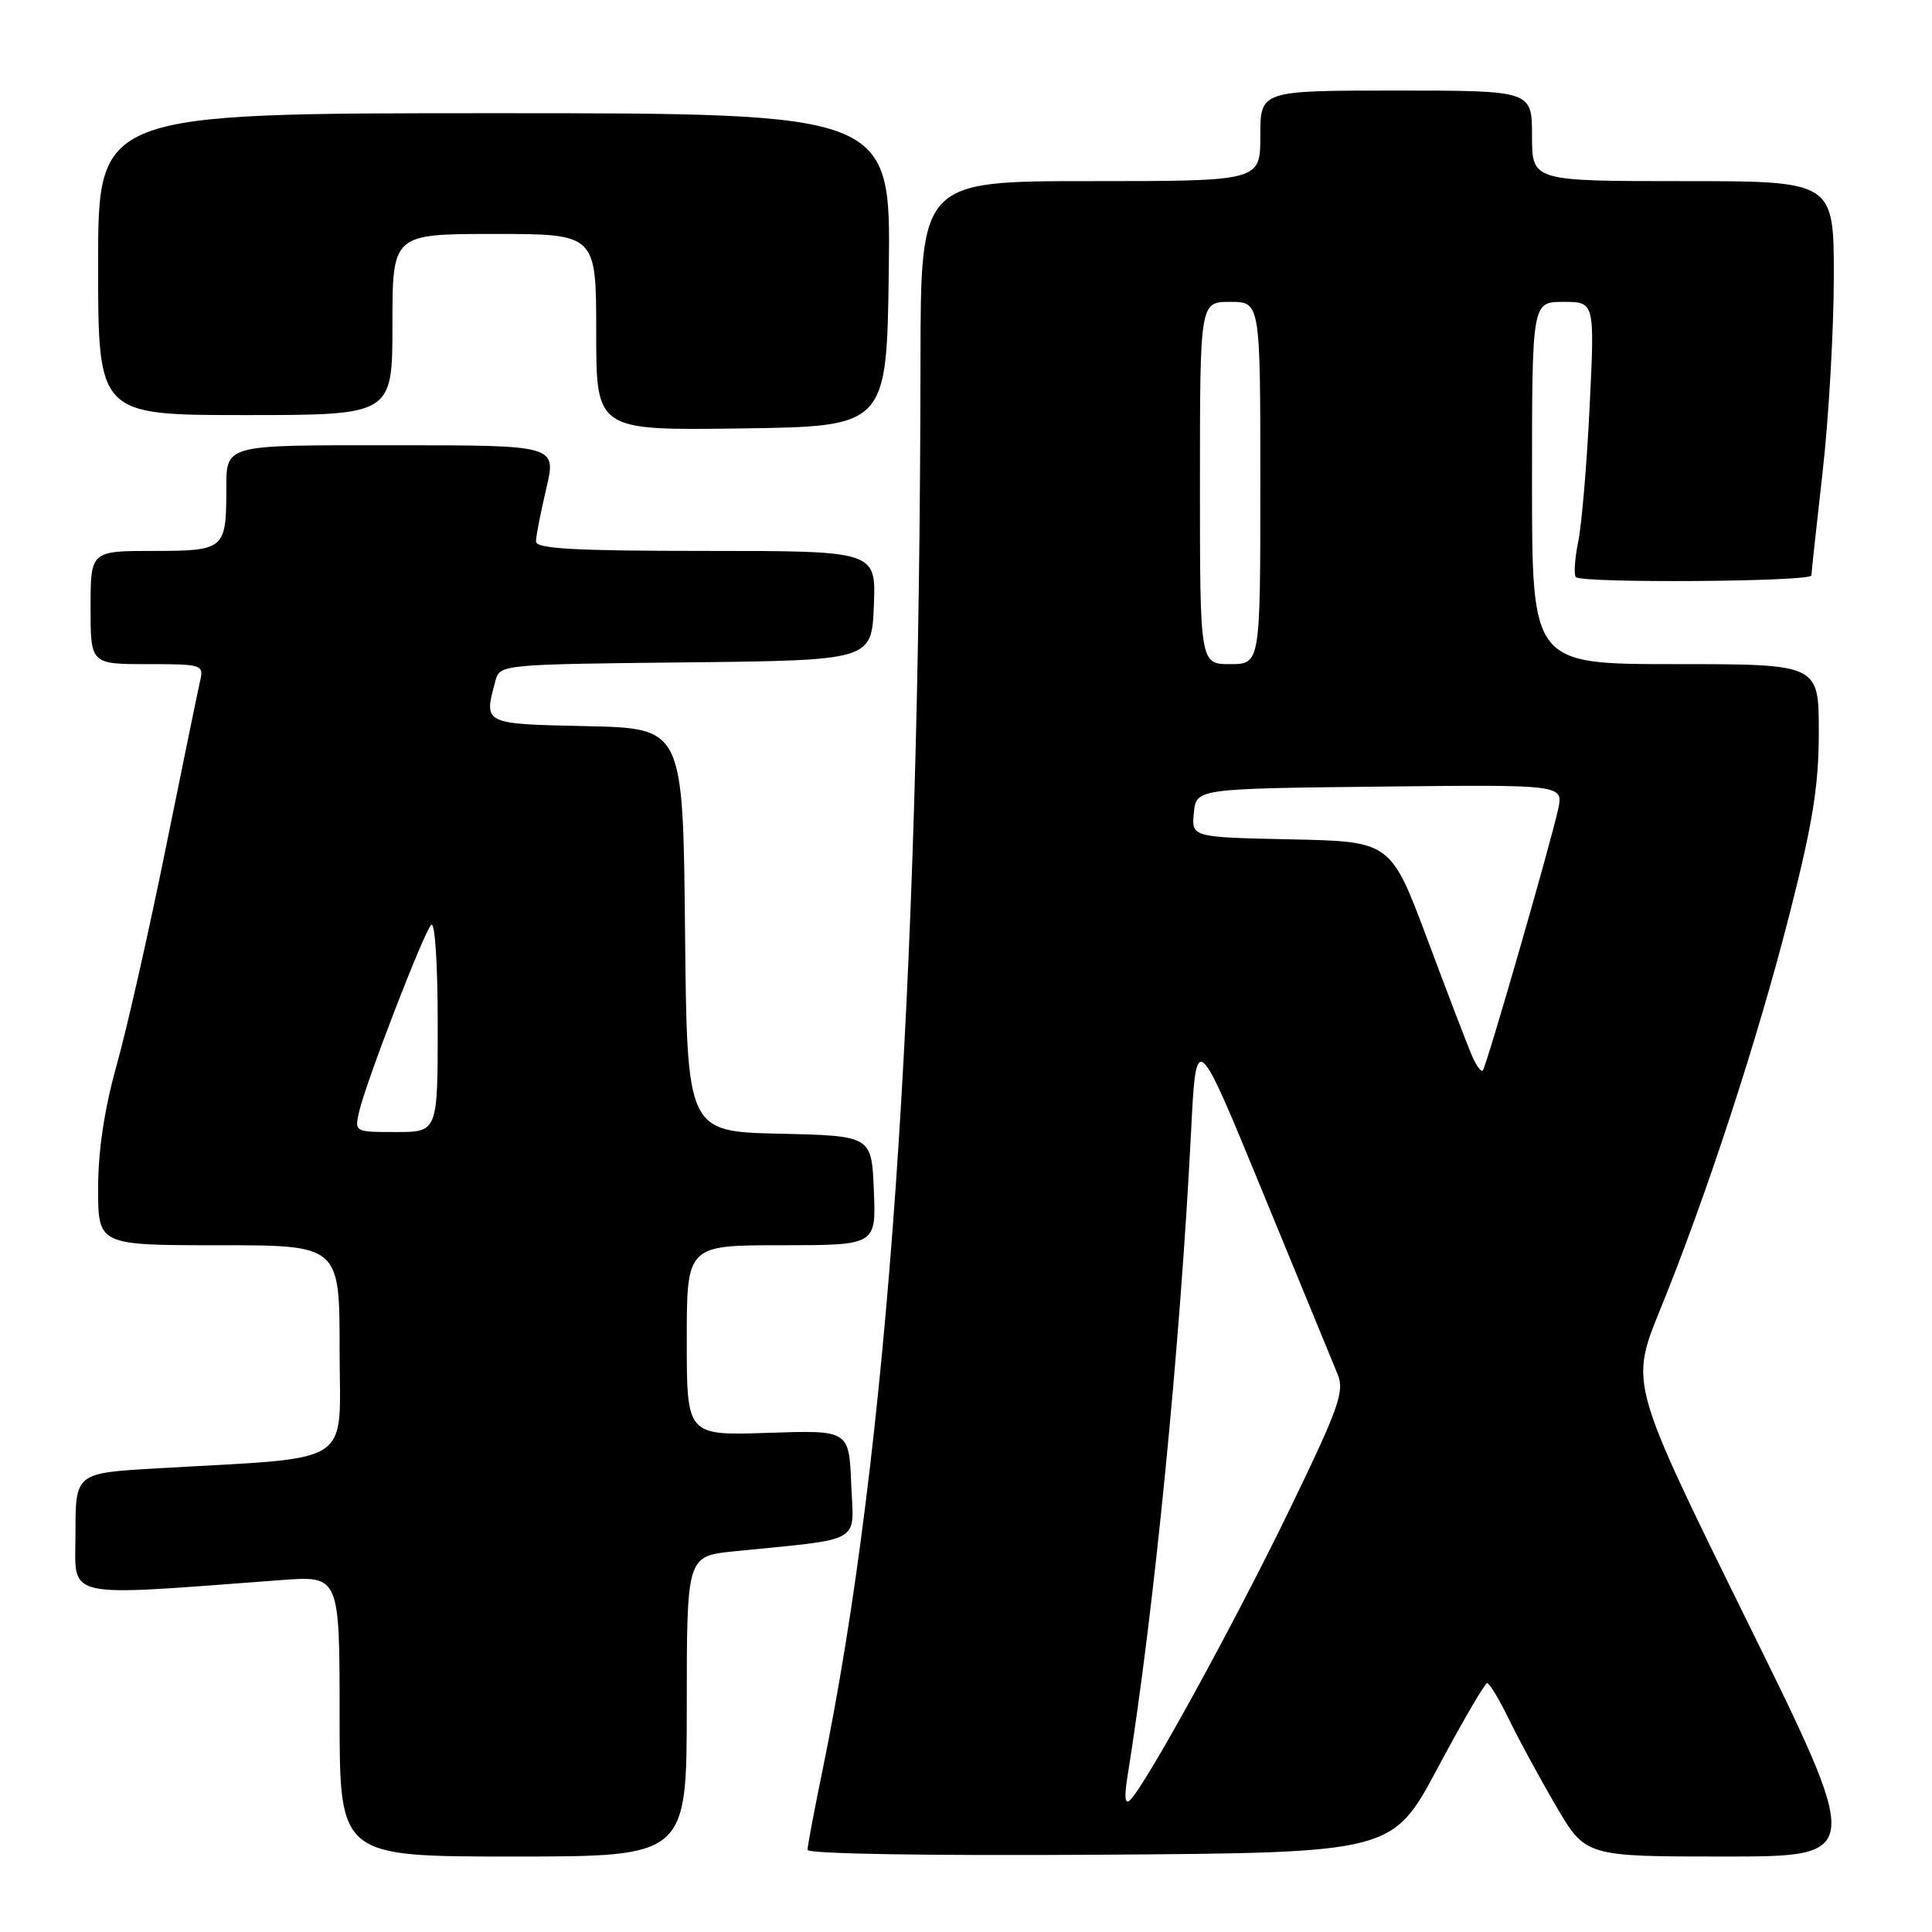 <?xml version="1.0" encoding="UTF-8" standalone="no"?>
<!DOCTYPE svg PUBLIC "-//W3C//DTD SVG 1.1//EN" "http://www.w3.org/Graphics/SVG/1.1/DTD/svg11.dtd" >
<svg xmlns="http://www.w3.org/2000/svg" xmlns:xlink="http://www.w3.org/1999/xlink" version="1.1" viewBox="0 0 256 256">
 <g >
 <path fill="currentColor"
d=" M 91.00 226.10 C 91.00 206.20 91.00 206.20 97.25 205.56 C 114.62 203.81 113.12 204.67 112.79 196.65 C 112.50 189.50 112.50 189.50 101.75 189.86 C 91.00 190.22 91.00 190.22 91.00 177.61 C 91.00 165.00 91.00 165.00 103.54 165.00 C 116.09 165.00 116.09 165.00 115.79 157.75 C 115.50 150.50 115.50 150.50 103.27 150.22 C 91.03 149.94 91.03 149.94 90.77 123.22 C 90.50 96.50 90.50 96.50 77.75 96.22 C 63.97 95.92 64.09 95.98 65.63 90.27 C 66.22 88.04 66.32 88.03 90.86 87.77 C 115.50 87.50 115.50 87.50 115.79 80.25 C 116.09 73.00 116.09 73.00 93.54 73.00 C 76.17 73.00 71.00 72.71 71.02 71.75 C 71.02 71.06 71.64 67.91 72.38 64.75 C 73.74 59.00 73.74 59.00 52.48 59.00 C 29.10 59.00 30.01 58.74 29.99 65.33 C 29.95 72.75 29.64 73.00 20.38 73.00 C 12.00 73.00 12.00 73.00 12.00 80.50 C 12.00 88.00 12.00 88.00 19.52 88.00 C 26.81 88.00 27.02 88.07 26.51 90.25 C 26.23 91.49 24.17 101.50 21.94 112.50 C 19.71 123.50 16.79 136.41 15.44 141.20 C 13.84 146.92 13.00 152.47 13.00 157.45 C 13.00 165.00 13.00 165.00 29.00 165.00 C 45.00 165.00 45.00 165.00 45.00 178.90 C 45.00 194.57 47.41 193.01 20.75 194.57 C 10.00 195.19 10.00 195.19 10.00 203.19 C 10.00 212.04 7.85 211.55 37.25 209.37 C 45.00 208.79 45.00 208.79 45.00 227.40 C 45.00 246.00 45.00 246.00 68.00 246.00 C 91.00 246.00 91.00 246.00 91.00 226.10 Z  M 190.50 234.27 C 193.80 228.09 196.75 223.03 197.05 223.02 C 197.35 223.01 198.64 225.14 199.91 227.75 C 201.17 230.36 203.98 235.54 206.15 239.25 C 210.09 246.00 210.09 246.00 228.48 246.00 C 246.87 246.00 246.87 246.00 231.43 214.67 C 216.00 183.34 216.00 183.34 219.93 173.66 C 226.09 158.54 232.84 137.91 237.10 121.22 C 240.21 109.05 241.00 104.12 241.00 96.97 C 241.00 88.00 241.00 88.00 222.00 88.00 C 203.00 88.00 203.00 88.00 203.00 64.00 C 203.00 40.00 203.00 40.00 207.15 40.00 C 211.31 40.00 211.31 40.00 210.64 53.75 C 210.28 61.31 209.60 69.40 209.13 71.72 C 208.66 74.05 208.52 76.18 208.81 76.47 C 209.64 77.30 240.00 77.09 240.02 76.25 C 240.03 75.84 240.70 69.65 241.51 62.50 C 242.32 55.35 242.98 43.76 242.99 36.75 C 243.00 24.00 243.00 24.00 223.00 24.00 C 203.00 24.00 203.00 24.00 203.00 18.00 C 203.00 12.00 203.00 12.00 185.00 12.00 C 167.00 12.00 167.00 12.00 167.00 18.00 C 167.00 24.00 167.00 24.00 144.50 24.00 C 122.00 24.00 122.00 24.00 121.97 47.75 C 121.88 132.16 117.69 192.25 108.96 234.71 C 107.88 239.94 107.00 244.63 107.00 245.12 C 107.00 245.65 123.21 245.91 145.75 245.76 C 184.50 245.50 184.50 245.50 190.50 234.27 Z  M 117.77 35.75 C 118.04 15.00 118.04 15.00 65.52 15.00 C 13.00 15.00 13.00 15.00 13.00 35.00 C 13.00 55.00 13.00 55.00 32.50 55.00 C 52.00 55.00 52.00 55.00 52.00 43.00 C 52.00 31.00 52.00 31.00 65.50 31.00 C 79.00 31.00 79.00 31.00 79.00 44.02 C 79.00 57.04 79.00 57.04 98.25 56.77 C 117.50 56.50 117.50 56.50 117.77 35.75 Z  M 47.60 147.25 C 48.52 143.31 56.09 123.68 57.13 122.55 C 57.63 122.01 58.00 127.67 58.00 135.80 C 58.00 150.00 58.00 150.00 52.48 150.00 C 46.97 150.00 46.96 150.00 47.60 147.25 Z  M 149.38 235.50 C 152.93 213.43 156.37 178.57 157.82 150.00 C 158.50 136.50 158.50 136.50 167.33 158.00 C 172.19 169.82 176.65 180.66 177.24 182.09 C 178.19 184.36 177.42 186.52 170.81 200.16 C 163.53 215.18 151.84 236.47 149.76 238.50 C 149.07 239.18 148.95 238.22 149.38 235.50 Z  M 195.04 139.88 C 194.47 138.57 191.82 131.65 189.15 124.50 C 184.28 111.50 184.28 111.50 171.08 111.22 C 157.88 110.94 157.88 110.94 158.19 107.72 C 158.50 104.50 158.50 104.50 182.83 104.23 C 207.17 103.96 207.17 103.96 206.46 107.23 C 205.42 111.97 196.94 141.39 196.47 141.86 C 196.25 142.08 195.61 141.19 195.04 139.88 Z  M 159.00 64.00 C 159.00 40.00 159.00 40.00 163.00 40.00 C 167.00 40.00 167.00 40.00 167.00 64.00 C 167.00 88.00 167.00 88.00 163.00 88.00 C 159.00 88.00 159.00 88.00 159.00 64.00 Z "/>
</g>
</svg>
